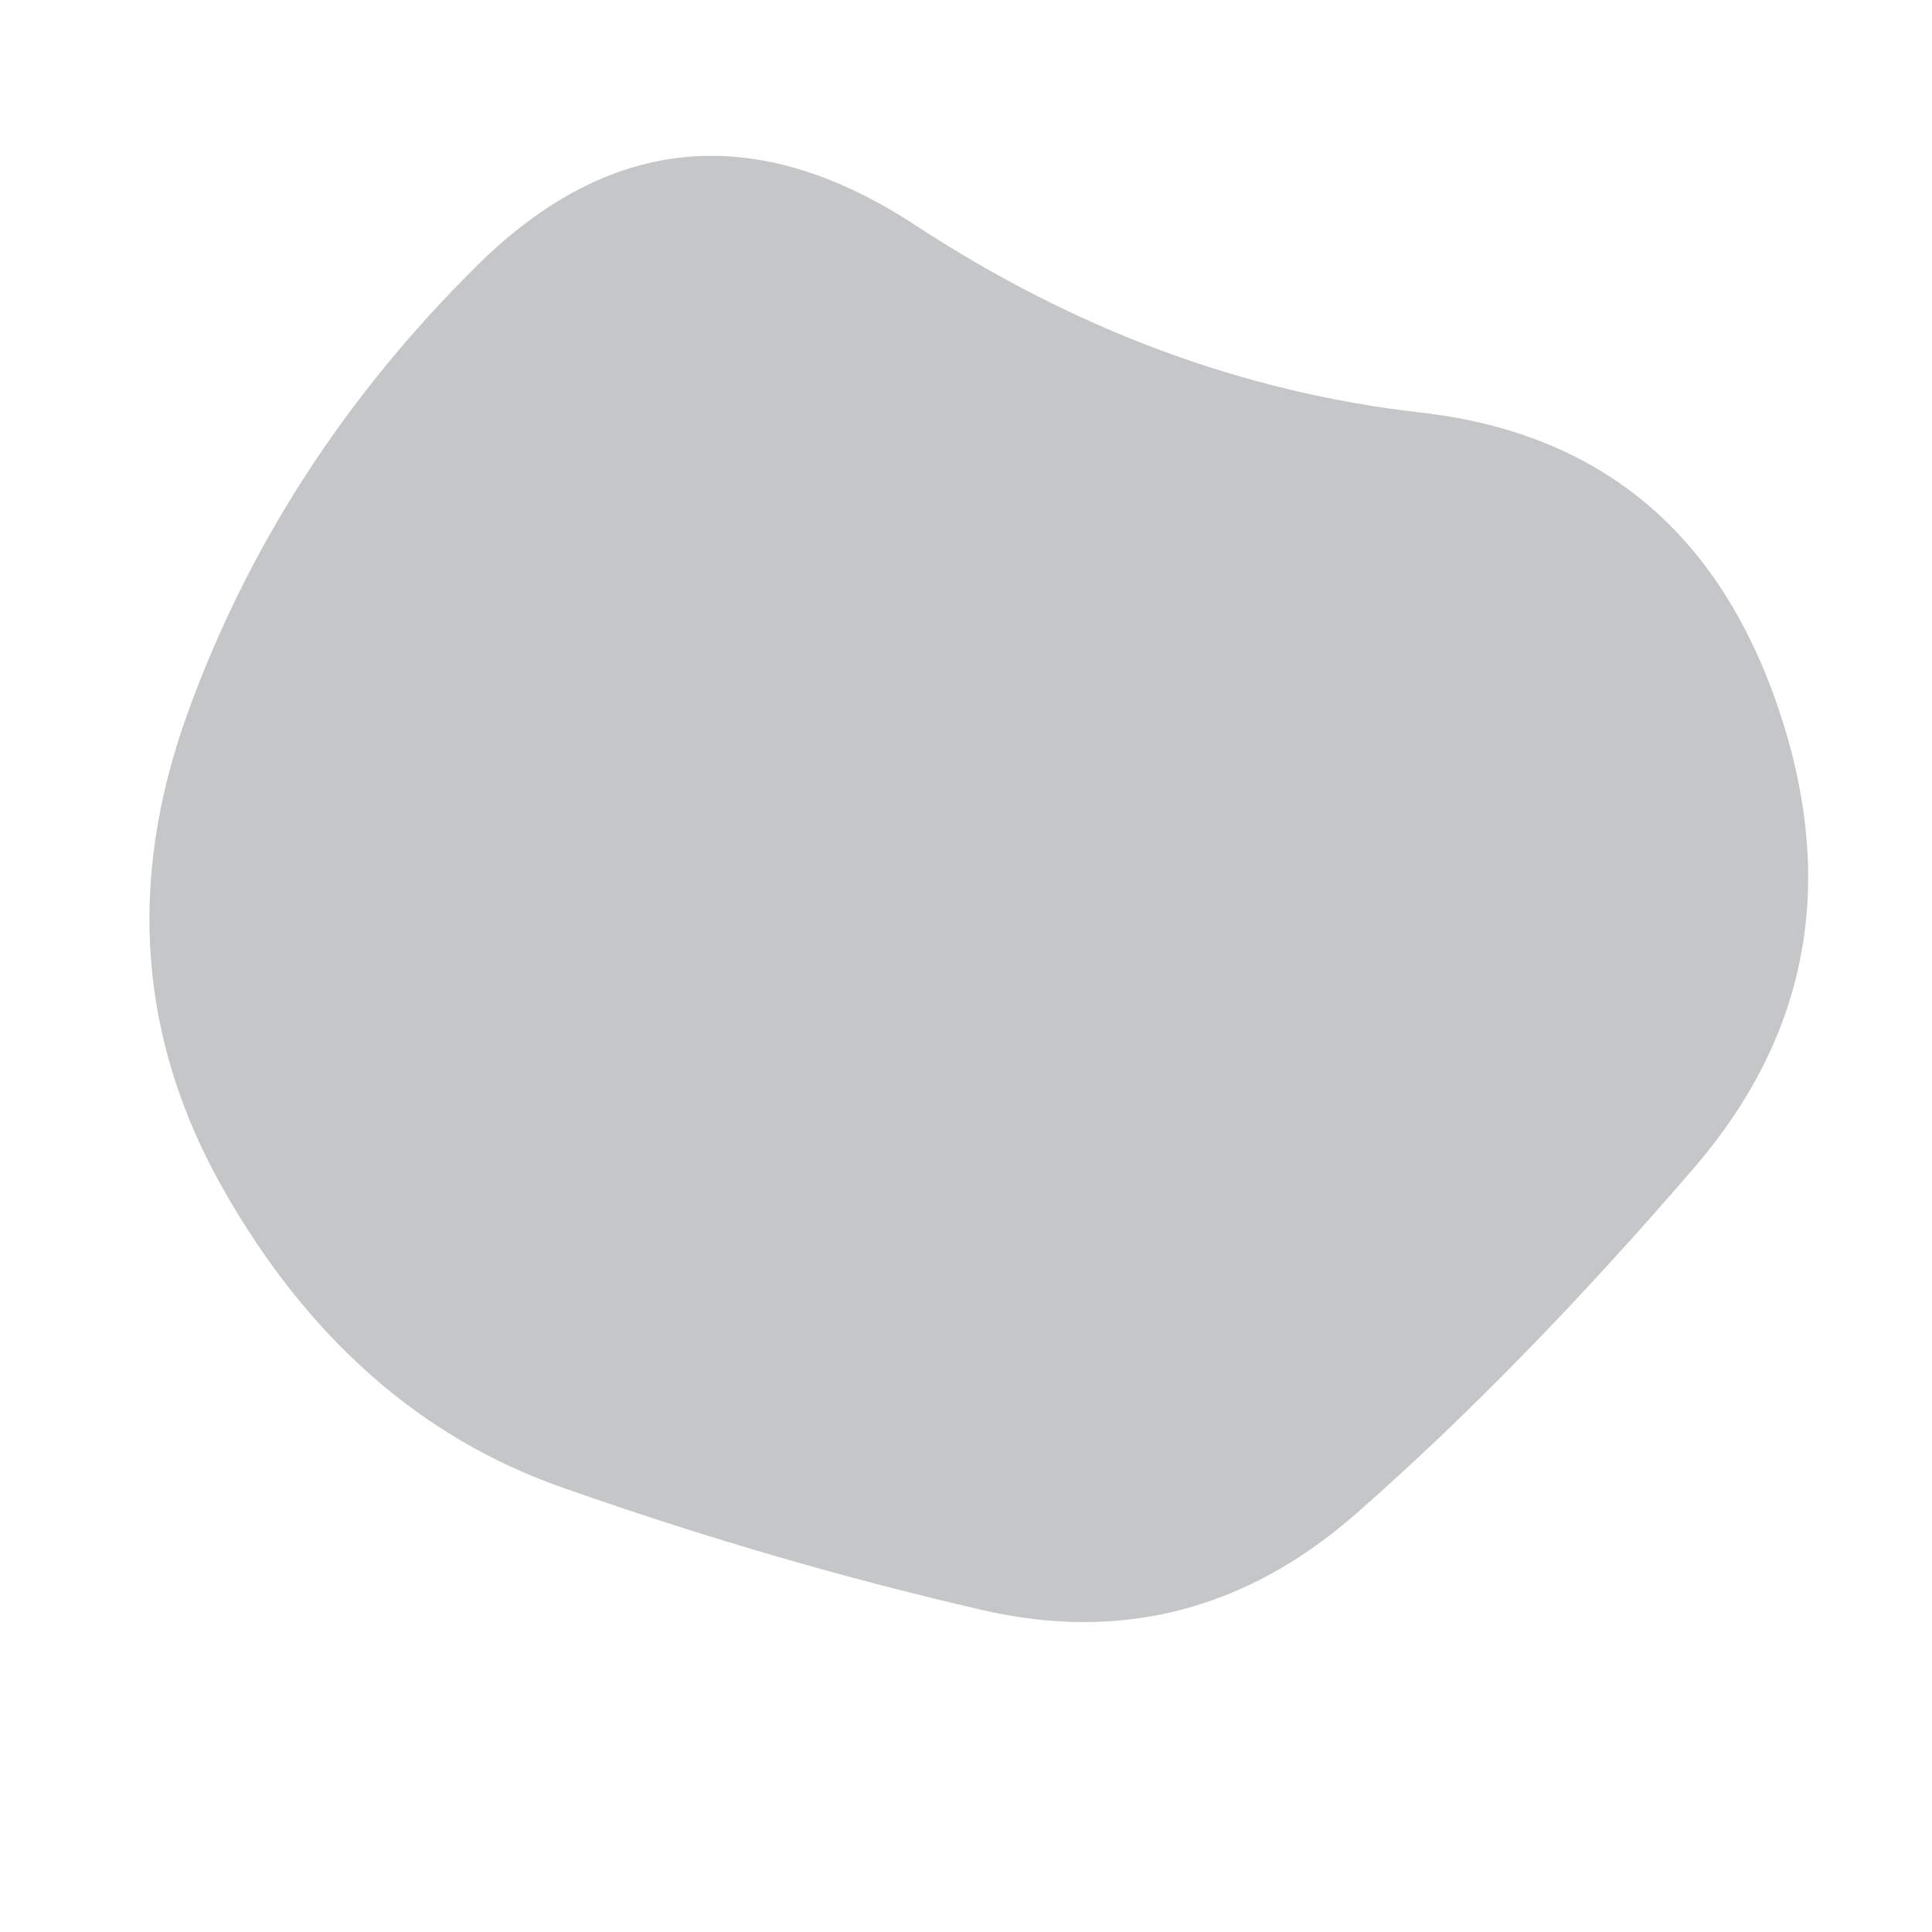 <svg id="10015.io" viewBox="0 0 480 480" xmlns="http://www.w3.org/2000/svg" xmlns:xlink="http://www.w3.org/1999/xlink" >
	<path fill="#c5c6c7" d="M421,290Q378,340,337,376Q296,412,244,400Q192,388,139.5,369.5Q87,351,55.5,295.5Q24,240,46.5,177.5Q69,115,118.5,66Q168,17,227.5,56Q287,95,353,102.5Q419,110,441.5,175Q464,240,421,290Z" />
</svg>